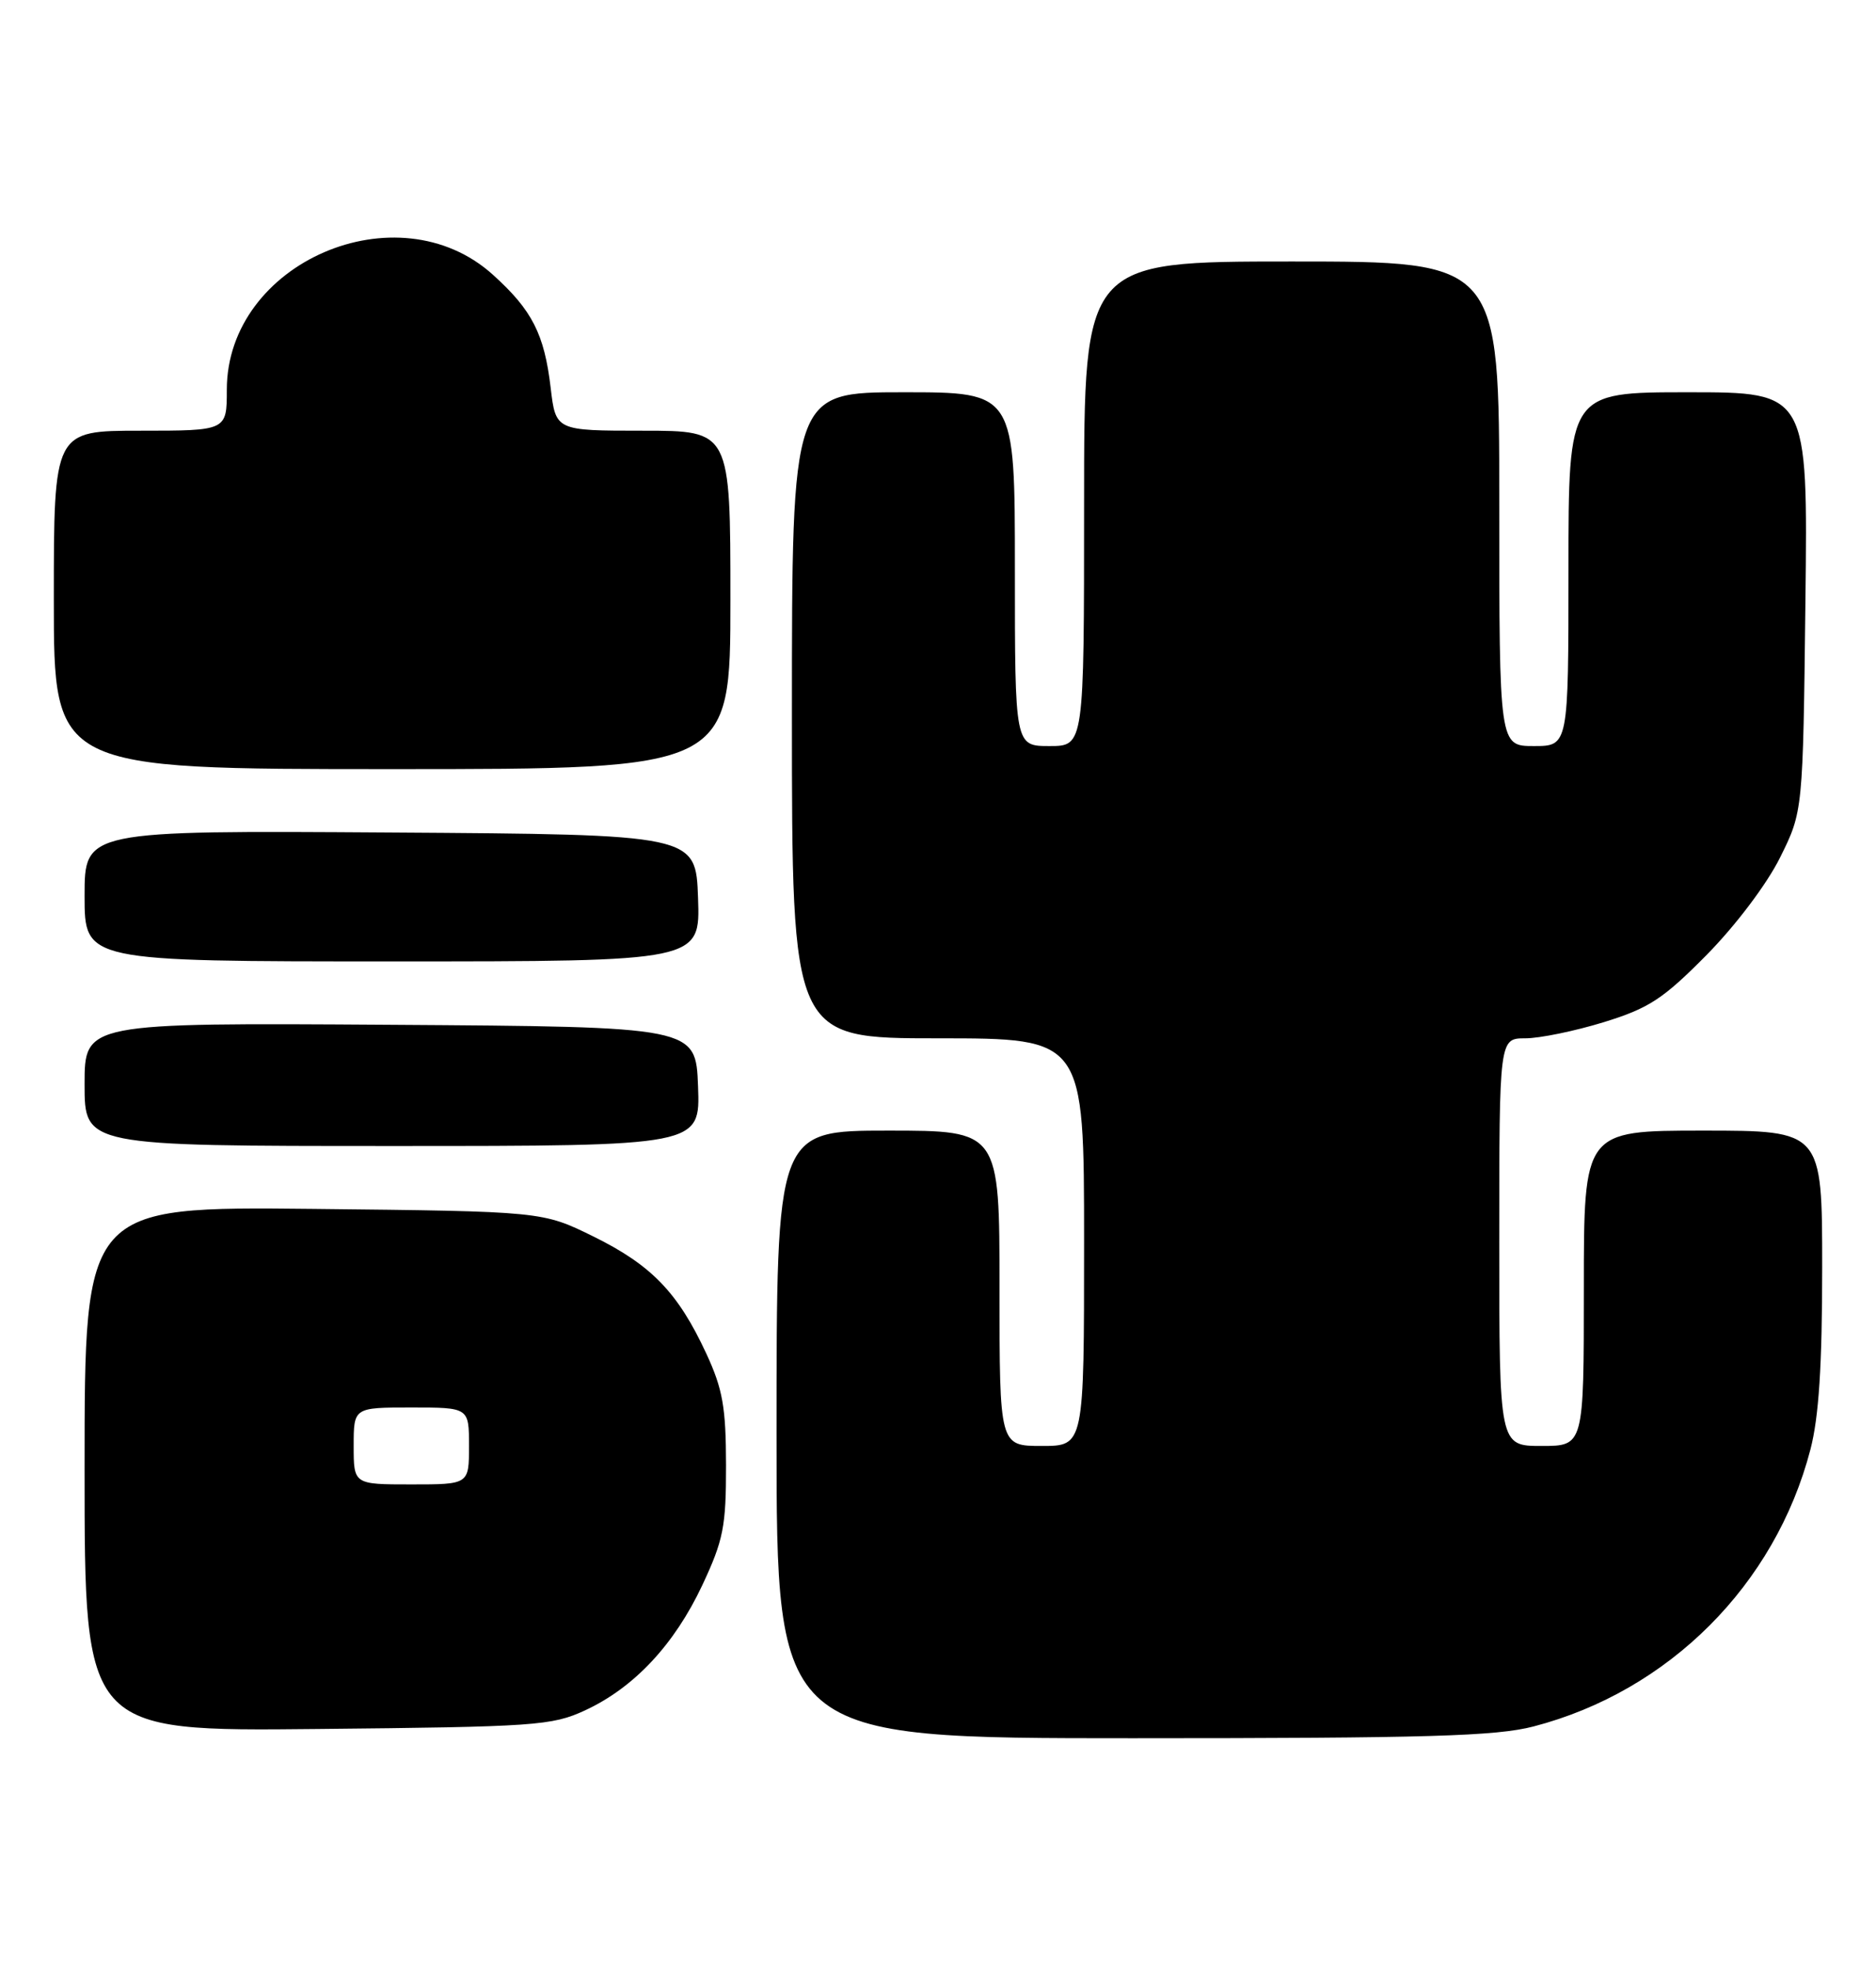 <?xml version="1.0" encoding="UTF-8" standalone="no"?>
<!DOCTYPE svg PUBLIC "-//W3C//DTD SVG 1.1//EN" "http://www.w3.org/Graphics/SVG/1.1/DTD/svg11.dtd" >
<svg xmlns="http://www.w3.org/2000/svg" xmlns:xlink="http://www.w3.org/1999/xlink" version="1.1" viewBox="0 0 244 256">
 <g >
 <path fill="currentColor"
d=" M 199.46 224.47 C 217.06 219.89 230.89 206.06 235.47 188.46 C 236.57 184.25 237.00 177.54 237.00 164.79 C 237.00 147.00 237.00 147.00 221.50 147.00 C 206.00 147.00 206.00 147.00 206.00 167.50 C 206.00 188.00 206.00 188.00 200.50 188.00 C 195.00 188.00 195.00 188.00 195.00 161.50 C 195.00 135.00 195.00 135.00 198.39 135.00 C 200.26 135.00 204.86 134.05 208.60 132.90 C 214.49 131.08 216.30 129.89 221.98 124.15 C 225.76 120.31 229.80 114.96 231.52 111.50 C 234.50 105.50 234.50 105.50 234.82 78.25 C 235.14 51.00 235.14 51.00 219.57 51.00 C 204.00 51.00 204.00 51.00 204.00 74.00 C 204.00 97.00 204.00 97.00 199.50 97.00 C 195.00 97.00 195.00 97.00 195.00 65.50 C 195.00 34.00 195.00 34.00 168.00 34.00 C 141.00 34.00 141.00 34.00 141.00 65.50 C 141.00 97.00 141.00 97.00 136.50 97.00 C 132.00 97.00 132.00 97.00 132.00 74.00 C 132.00 51.00 132.00 51.00 117.50 51.00 C 103.00 51.00 103.00 51.00 103.00 93.00 C 103.00 135.00 103.00 135.00 122.00 135.00 C 141.00 135.00 141.00 135.00 141.00 161.50 C 141.00 188.00 141.00 188.00 135.50 188.00 C 130.00 188.00 130.00 188.00 130.00 167.50 C 130.00 147.00 130.00 147.00 115.50 147.00 C 101.00 147.00 101.00 147.00 101.00 186.50 C 101.00 226.00 101.00 226.00 147.29 226.00 C 185.63 226.00 194.59 225.74 199.46 224.47 Z  M 76.09 222.38 C 82.48 219.42 87.71 213.83 91.35 206.09 C 94.09 200.24 94.44 198.48 94.43 190.50 C 94.42 182.97 94.00 180.60 91.87 176.00 C 88.19 168.07 84.75 164.50 77.21 160.78 C 70.55 157.50 70.55 157.50 40.77 157.18 C 11.00 156.87 11.00 156.87 11.00 190.99 C 11.00 225.11 11.00 225.11 41.25 224.80 C 69.62 224.52 71.79 224.37 76.09 222.38 Z  M 90.79 141.25 C 90.50 133.50 90.50 133.50 50.75 133.24 C 11.00 132.98 11.00 132.98 11.00 140.99 C 11.00 149.00 11.00 149.00 51.04 149.00 C 91.08 149.00 91.08 149.00 90.79 141.25 Z  M 90.79 116.75 C 90.50 108.50 90.50 108.50 50.75 108.24 C 11.00 107.98 11.00 107.98 11.00 116.49 C 11.00 125.00 11.00 125.00 51.04 125.00 C 91.08 125.00 91.08 125.00 90.79 116.75 Z  M 95.00 78.00 C 95.00 56.00 95.00 56.00 83.64 56.00 C 72.28 56.00 72.28 56.00 71.62 50.41 C 70.80 43.44 69.21 40.32 64.12 35.73 C 51.73 24.53 29.50 34.12 29.50 50.68 C 29.50 56.00 29.50 56.00 18.25 56.00 C 7.00 56.00 7.00 56.00 7.00 78.00 C 7.00 100.00 7.00 100.00 51.00 100.00 C 95.00 100.00 95.00 100.00 95.00 78.00 Z  M 46.00 188.00 C 46.00 183.00 46.00 183.00 53.50 183.00 C 61.00 183.00 61.00 183.00 61.00 188.00 C 61.00 193.00 61.00 193.00 53.50 193.00 C 46.00 193.00 46.00 193.00 46.00 188.00 Z "/>
</g>
</svg>